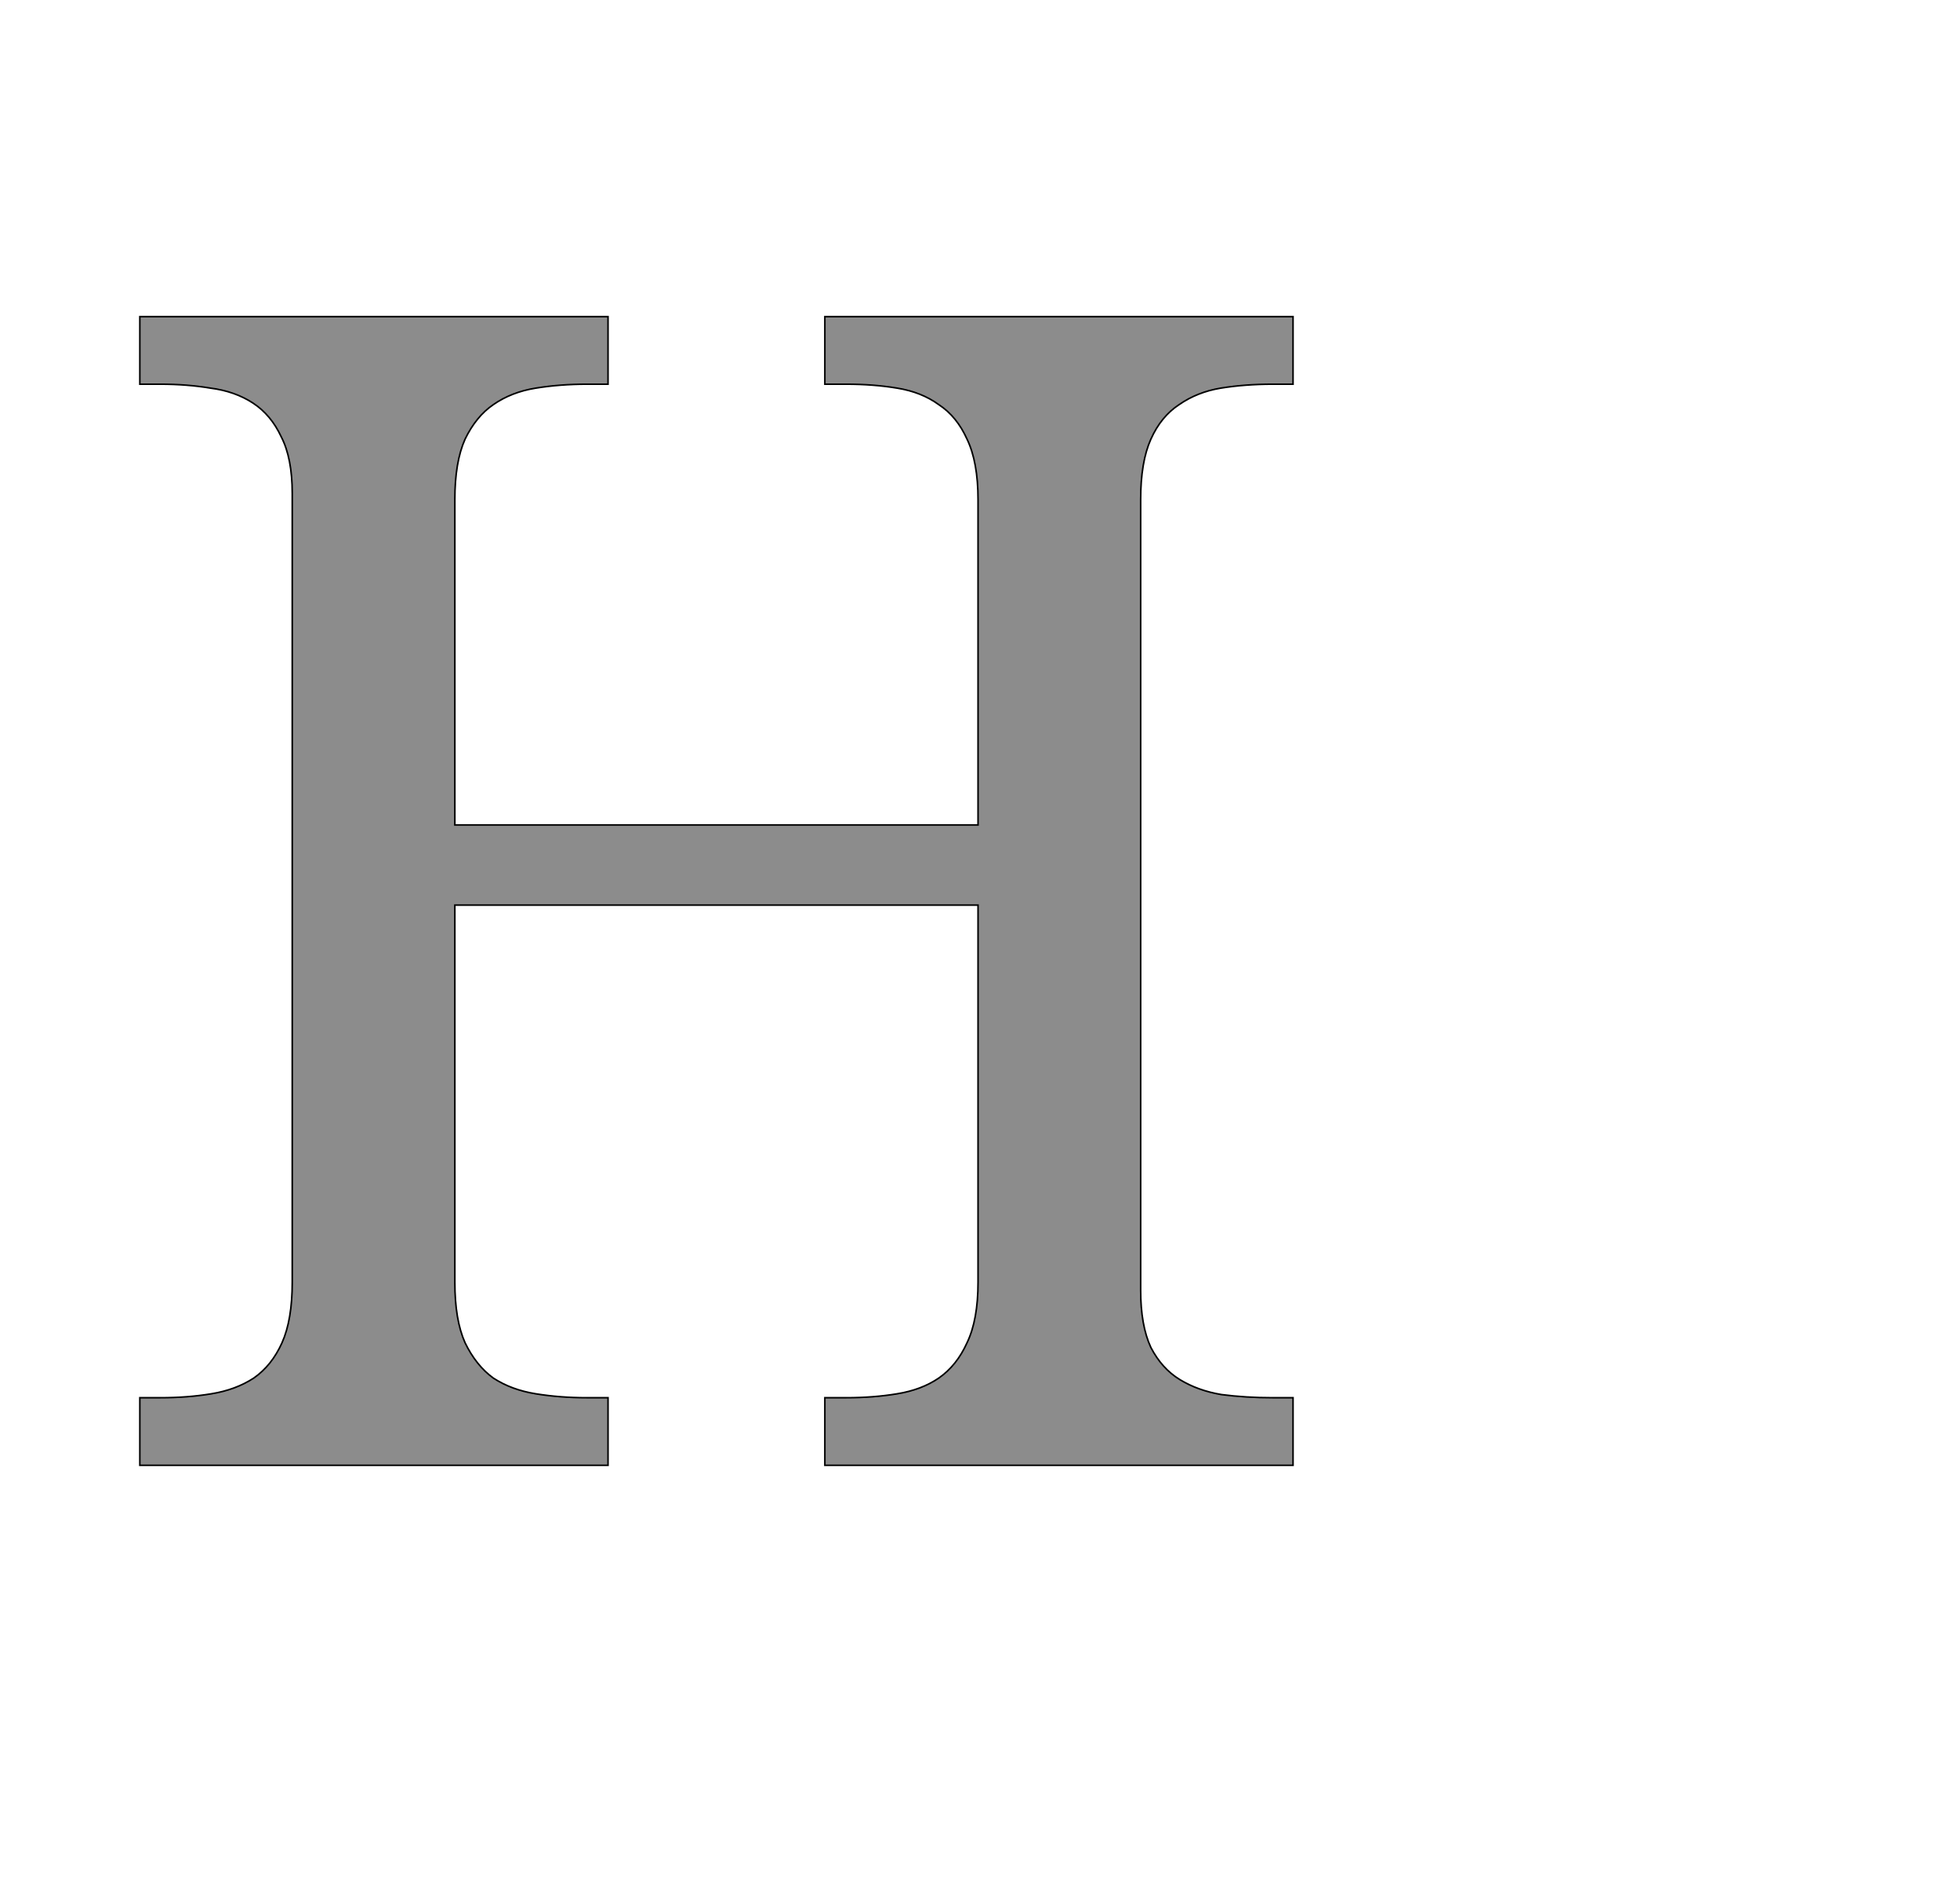 <!--
BEGIN METADATA

BBOX_X_MIN 78
BBOX_Y_MIN 0
BBOX_X_MAX 1546
BBOX_Y_MAX 1462
WIDTH 1468
HEIGHT 1462
H_BEARING_X 78
H_BEARING_Y 1462
H_ADVANCE 1624
V_BEARING_X -734
V_BEARING_Y 303
V_ADVANCE 2069
ORIGIN_X 0
ORIGIN_Y 0

END METADATA
-->

<svg width='2495px' height='2399px' xmlns='http://www.w3.org/2000/svg' version='1.1'>

 <!-- make sure glyph is visible within svg window -->
 <g fill-rule='nonzero'  transform='translate(100 1865)'>

  <!-- draw actual outline using lines and Bezier curves-->
  <path fill='black' stroke='black' fill-opacity='0.45'  stroke-width='2'  d='
 M 950,0
 L 950,-86
 L 977,-86
 Q 1012,-86 1042,-91
 Q 1073,-96 1095,-111
 Q 1118,-127 1131,-156
 Q 1145,-185 1145,-233
 L 1145,-713
 L 479,-713
 L 479,-233
 Q 479,-185 492,-156
 Q 506,-127 528,-111
 Q 551,-96 582,-91
 Q 613,-86 647,-86
 L 674,-86
 L 674,0
 L 78,0
 L 78,-86
 L 104,-86
 Q 139,-86 169,-91
 Q 200,-96 223,-111
 Q 246,-127 259,-156
 Q 272,-185 272,-233
 L 272,-1237
 Q 272,-1282 258,-1309
 Q 245,-1337 222,-1352
 Q 199,-1367 168,-1371
 Q 138,-1376 104,-1376
 L 78,-1376
 L 78,-1462
 L 674,-1462
 L 674,-1376
 L 647,-1376
 Q 613,-1376 582,-1371
 Q 551,-1366 528,-1350
 Q 506,-1335 492,-1306
 Q 479,-1277 479,-1229
 L 479,-815
 L 1145,-815
 L 1145,-1229
 Q 1145,-1277 1131,-1306
 Q 1118,-1335 1095,-1350
 Q 1073,-1366 1042,-1371
 Q 1012,-1376 977,-1376
 L 950,-1376
 L 950,-1462
 L 1546,-1462
 L 1546,-1376
 L 1520,-1376
 Q 1485,-1376 1454,-1371
 Q 1424,-1366 1401,-1350
 Q 1378,-1335 1365,-1306
 Q 1352,-1277 1352,-1229
 L 1352,-223
 Q 1352,-178 1365,-150
 Q 1379,-123 1402,-109
 Q 1425,-95 1455,-90
 Q 1486,-86 1520,-86
 L 1546,-86
 L 1546,0
 L 950,0
 Z

  '/>
 </g>
</svg>
